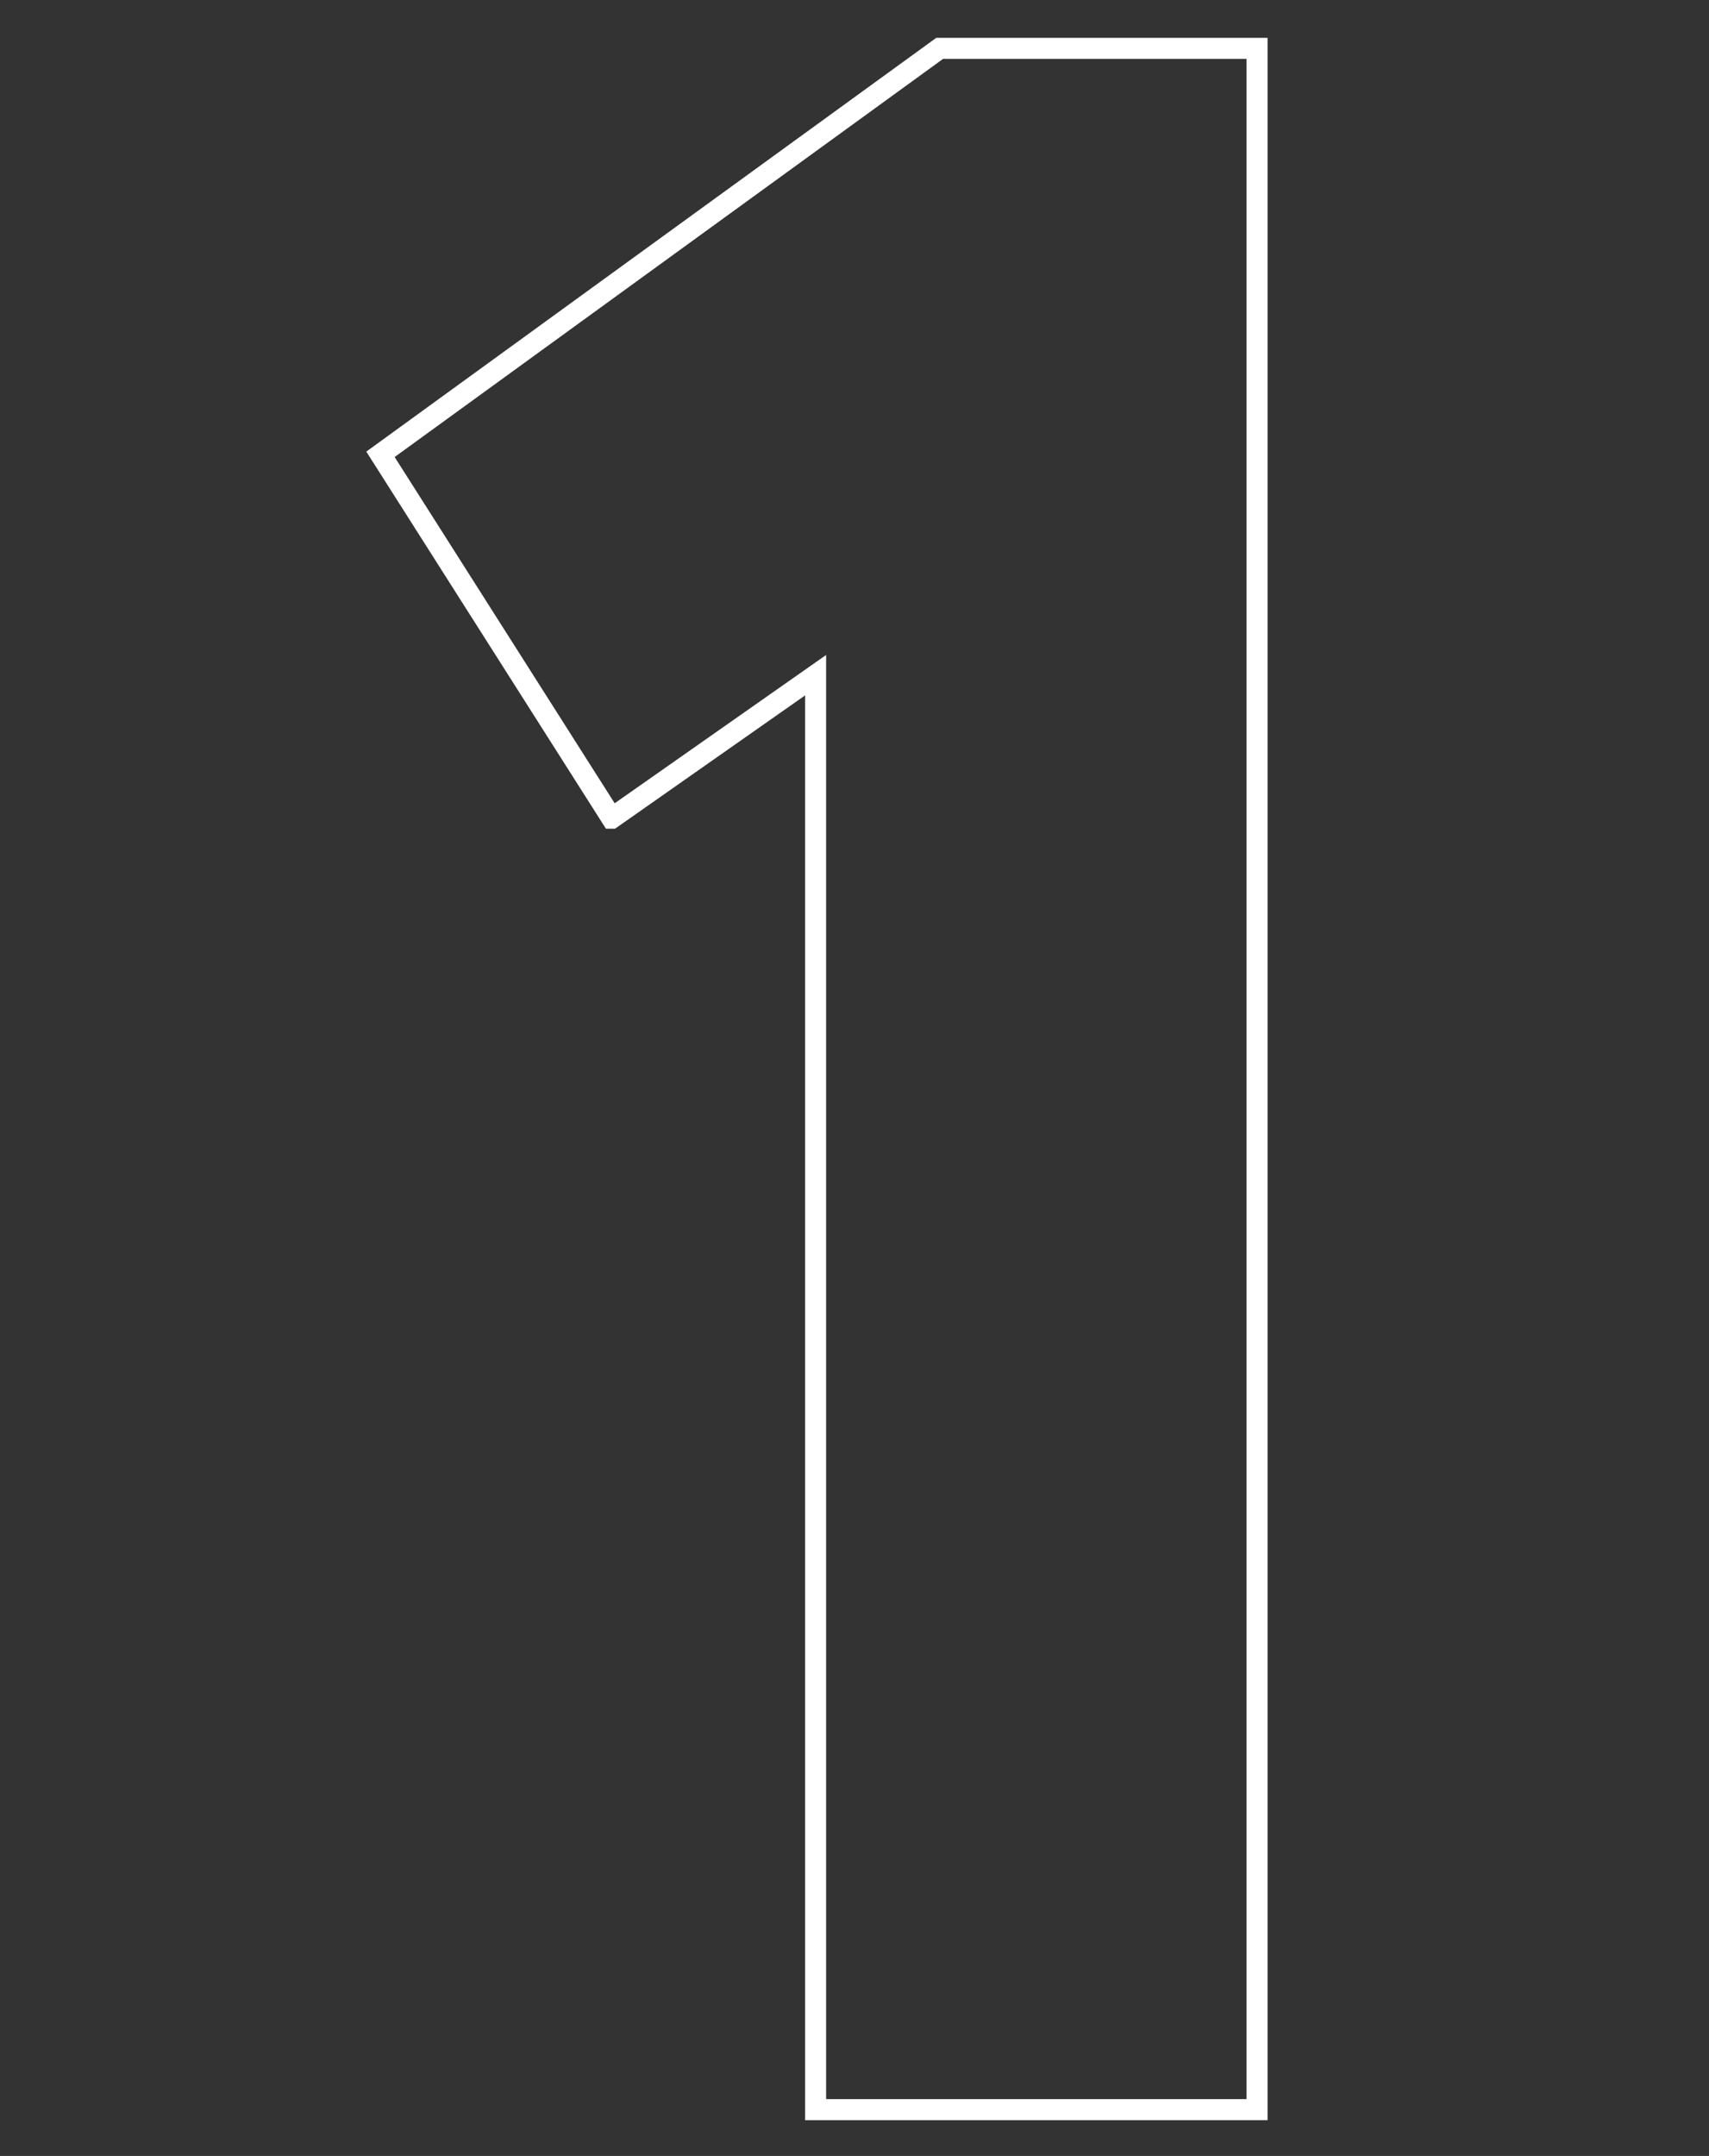 <svg id="h-1" xmlns="http://www.w3.org/2000/svg" viewBox="0 0 81.3 102.5"><rect x="0" y="0" width="81.3" height="102.5" fill="#333333" stroke="none"/><style>.st0{fill:none;stroke:#fff;stroke-miterlimit:10}</style><path id="_x31_" class="st0" d="M29.1 38.9l-11-17.3L44.7 2.3h15.1v98h-21V32.1l-9.7 6.8z"/></svg>
